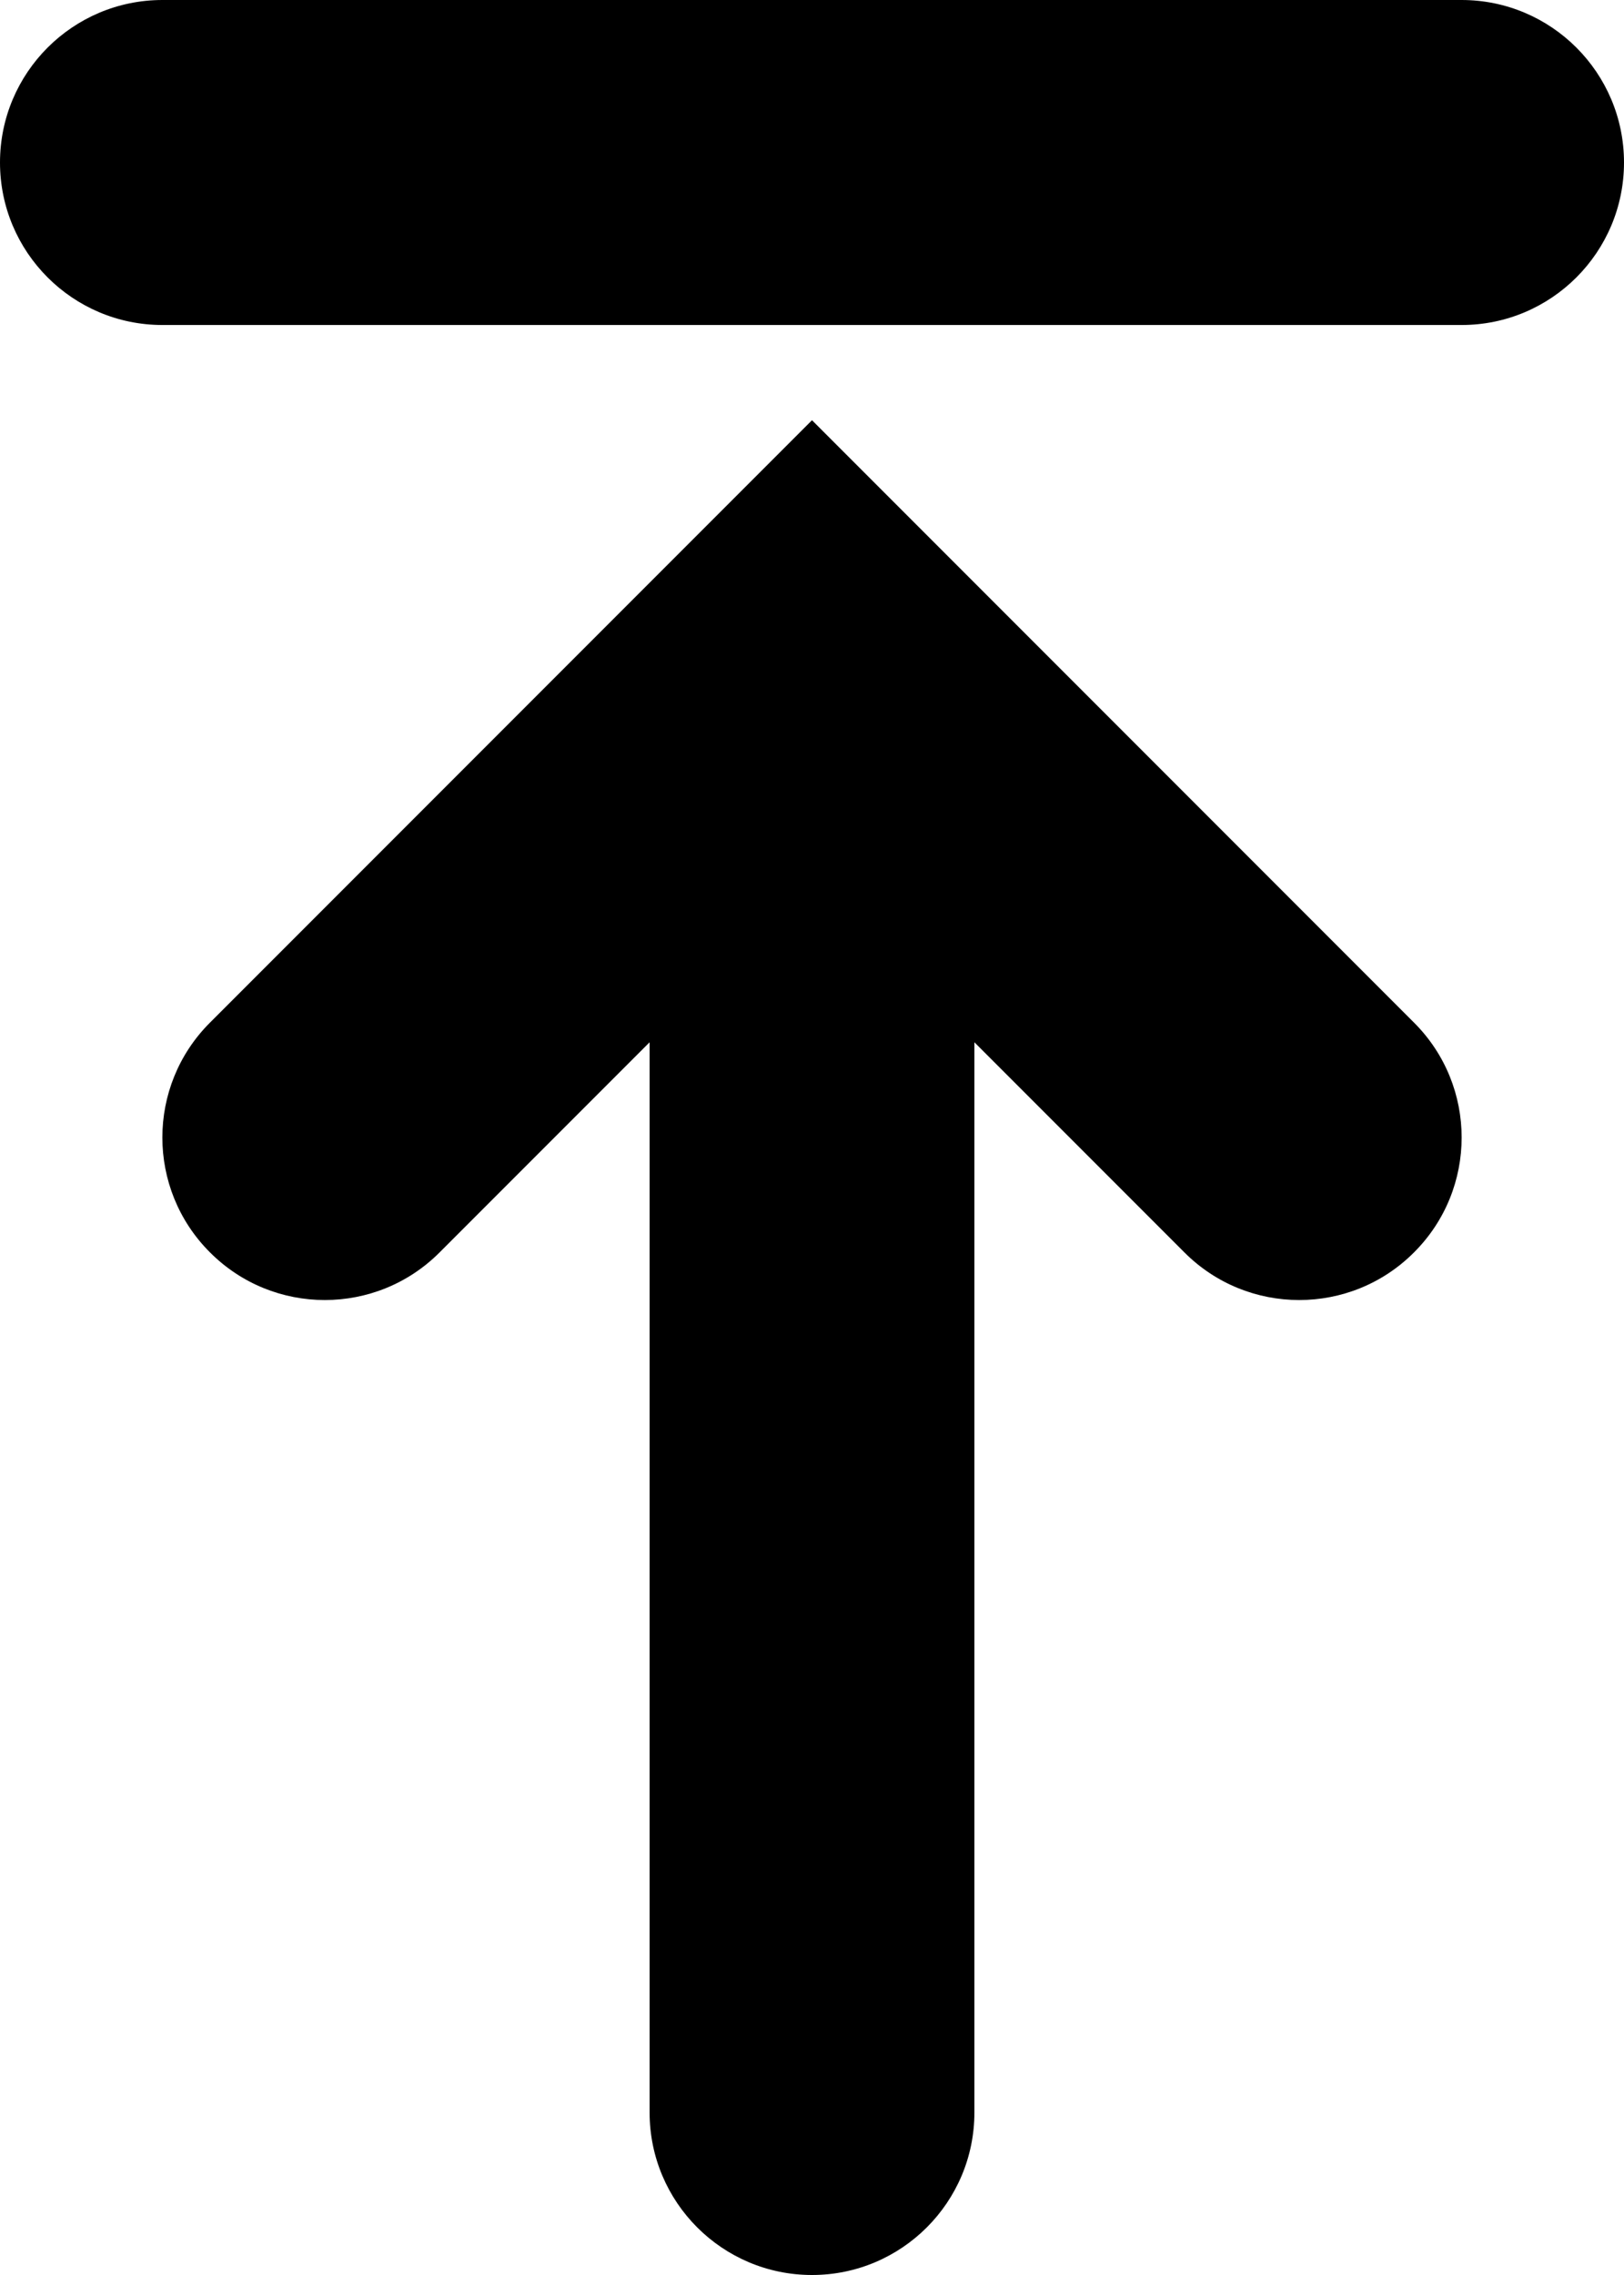 <svg width="10" height="14" viewBox="0 0 10 14" fill="none" xmlns="http://www.w3.org/2000/svg">
<path d="M1 2C0.448 2 -5.68248e-07 1.552 -5.68248e-07 1C-5.68248e-07 0.448 0.448 9.34104e-07 1 9.09963e-07L9 5.60272e-07C9.552 5.36131e-07 10 0.448 10 1C10 1.552 9.552 2 9 2L1 2Z" fill="black"/>
<path d="M1.293 6.293L5 2.586L8.707 6.293C9.098 6.683 9.098 7.317 8.707 7.707C8.317 8.098 7.683 8.098 7.293 7.707L6 6.414L6 13C6 13.552 5.552 14 5 14C4.448 14 4 13.552 4 13L4 6.414L2.707 7.707C2.317 8.098 1.683 8.098 1.293 7.707C0.902 7.317 0.902 6.683 1.293 6.293Z" fill="black"/>
</svg>
